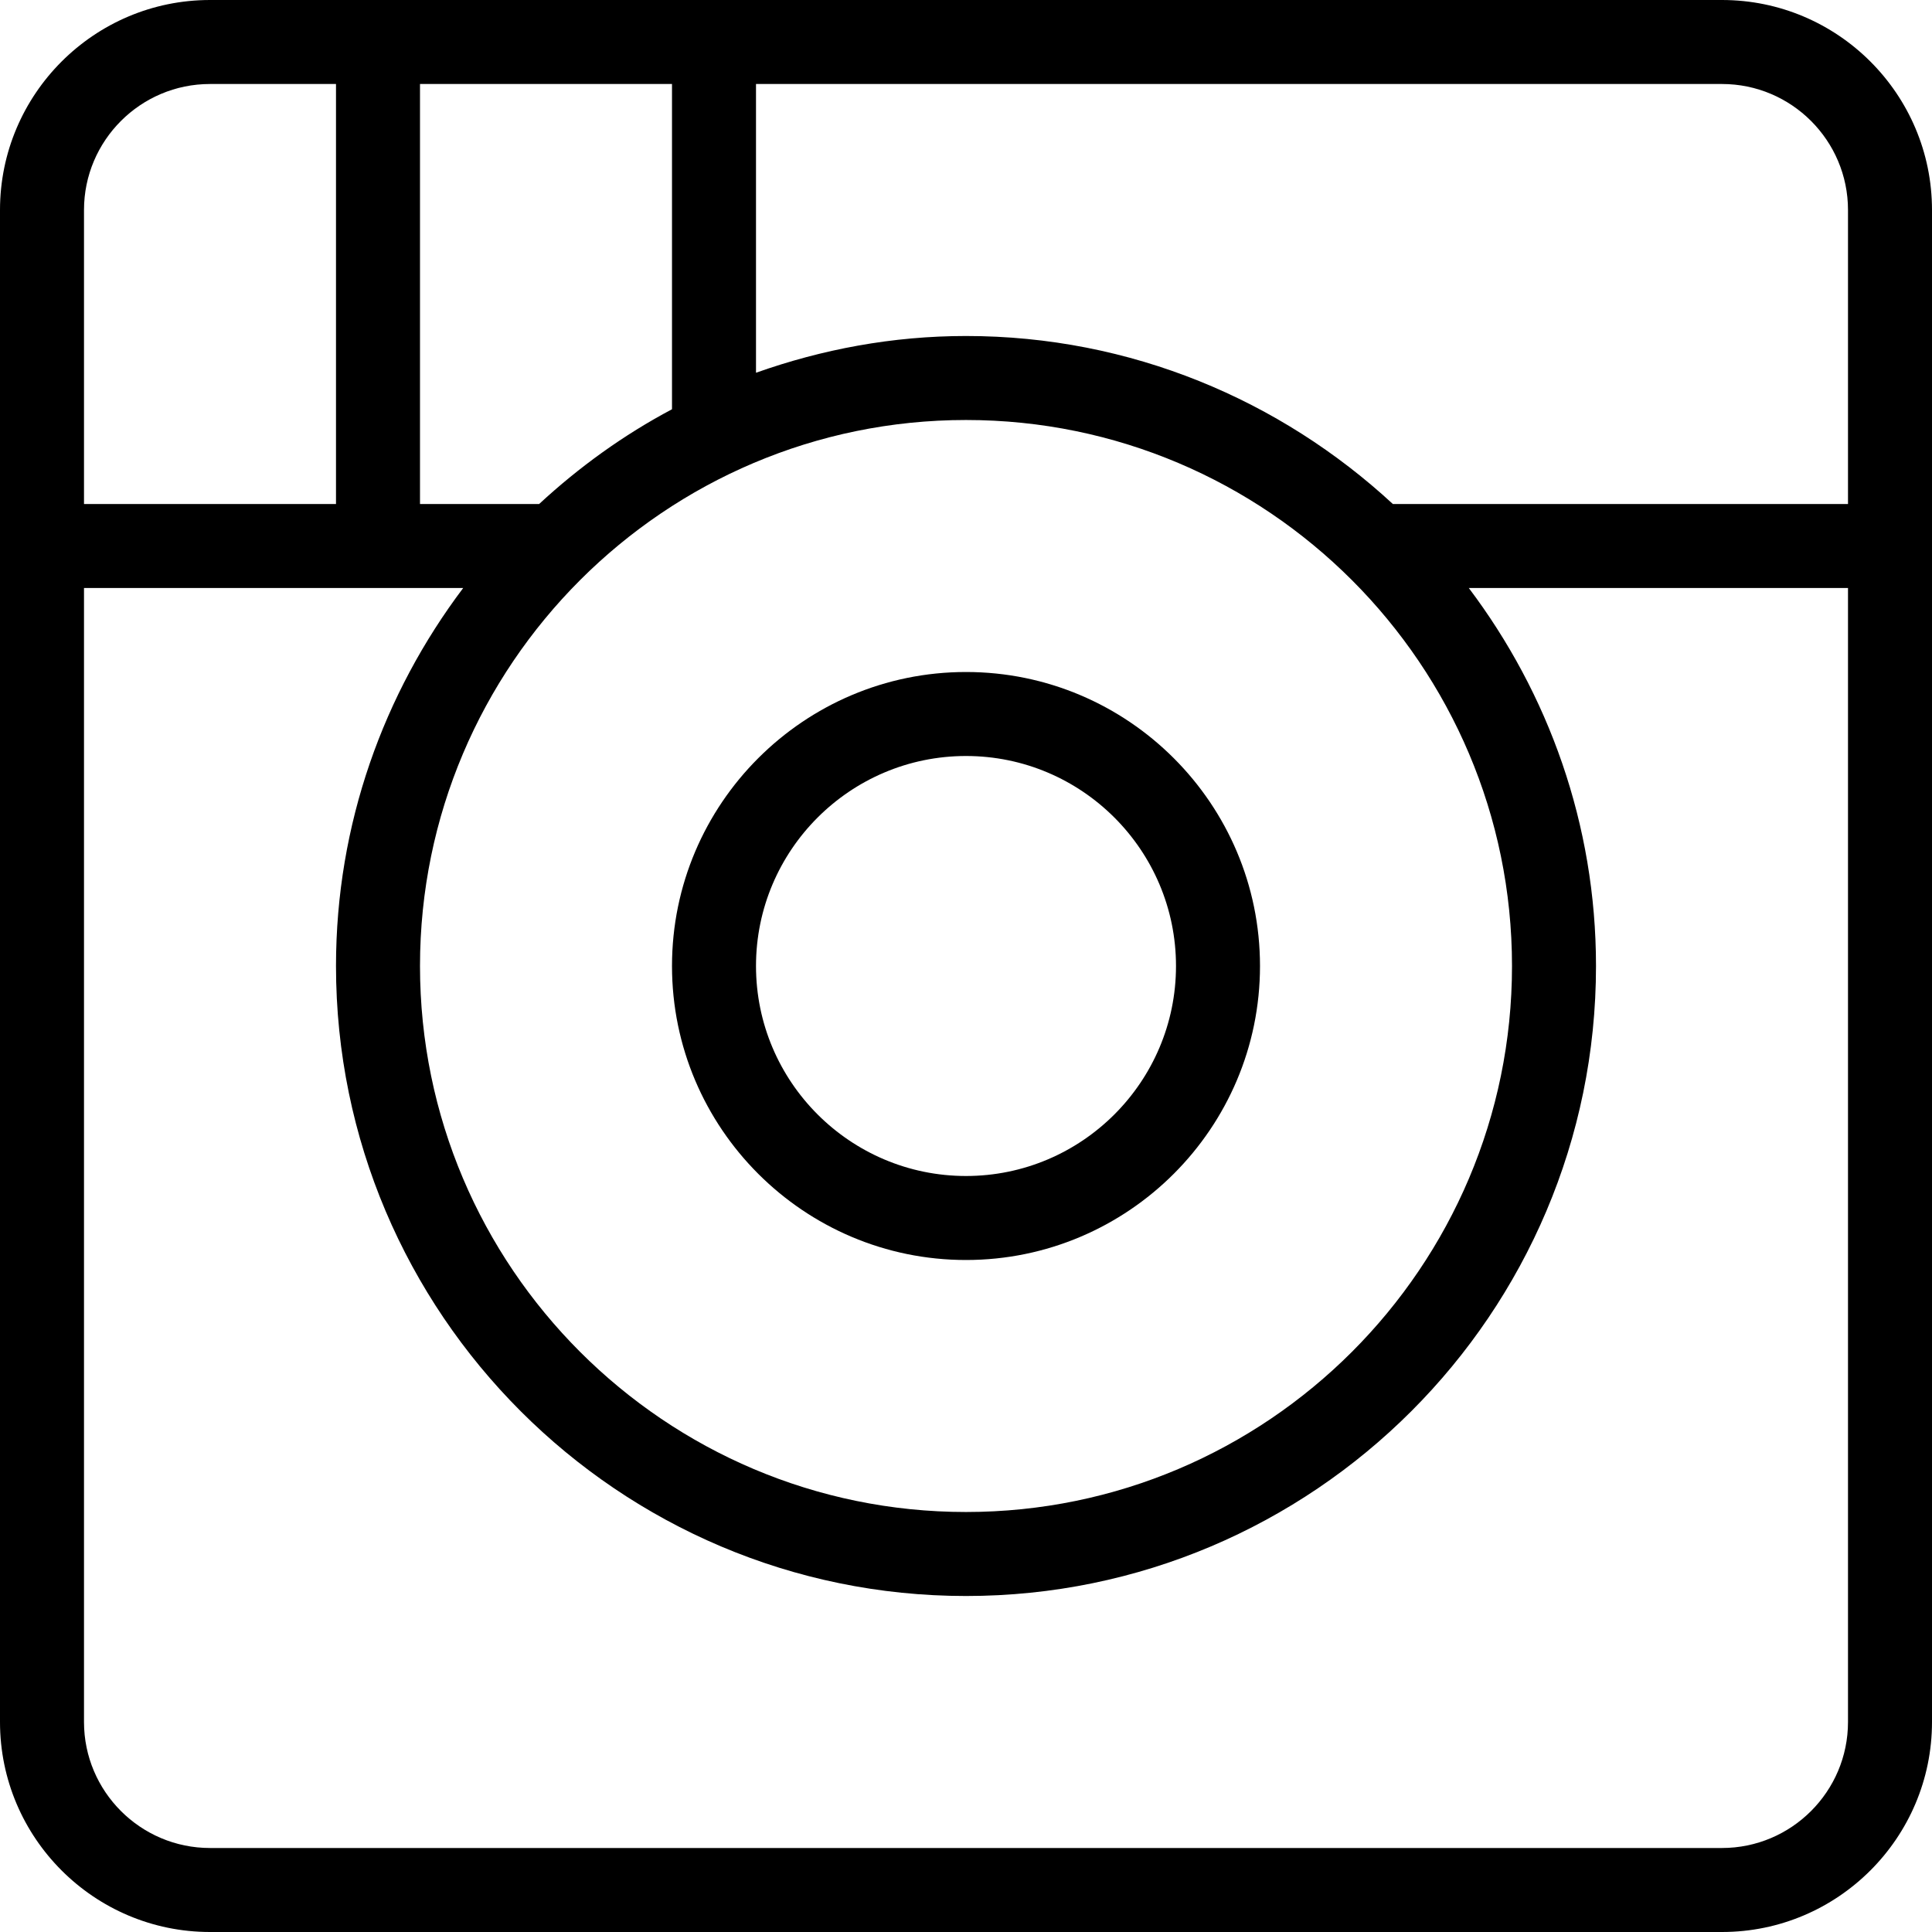 <svg height="368pt" viewBox="0 0 368 368" width="368pt" xmlns="http://www.w3.org/2000/svg"><path d="m328 0h-288c-22.055 0-40 17.945-40 40v288c0 22.055 17.945 40 40 40h288c22.055 0 40-17.945 40-40v-288c0-22.055-17.945-40-40-40zm24 40v56h-86.695c-21.41-19.793-49.922-32-81.305-32-14.039 0-27.465 2.551-40 7v-55h184c13.23 0 24 10.77 24 24zm-249.305 56h-22.695v-80h48v61.953c-9.23 4.895-17.695 11.008-25.305 18.047zm81.305-16c57.344 0 104 46.656 104 104s-46.656 104-104 104-104-46.656-104-104 46.656-104 104-104zm-144-64h24v80h-48v-56c0-13.23 10.77-24 24-24zm288 336h-288c-13.23 0-24-10.77-24-24v-216h72.23c-15.141 20.078-24.23 44.969-24.23 72 0 66.168 53.832 120 120 120s120-53.832 120-120c0-27.031-9.09-51.922-24.23-72h72.23v216c0 13.23-10.77 24-24 24zm0 0"/><path d="m184 240c30.879 0 56-25.121 56-56s-25.121-56-56-56-56 25.121-56 56 25.121 56 56 56zm0-96c22.055 0 40 17.945 40 40s-17.945 40-40 40-40-17.945-40-40 17.945-40 40-40zm0 0"/></svg>